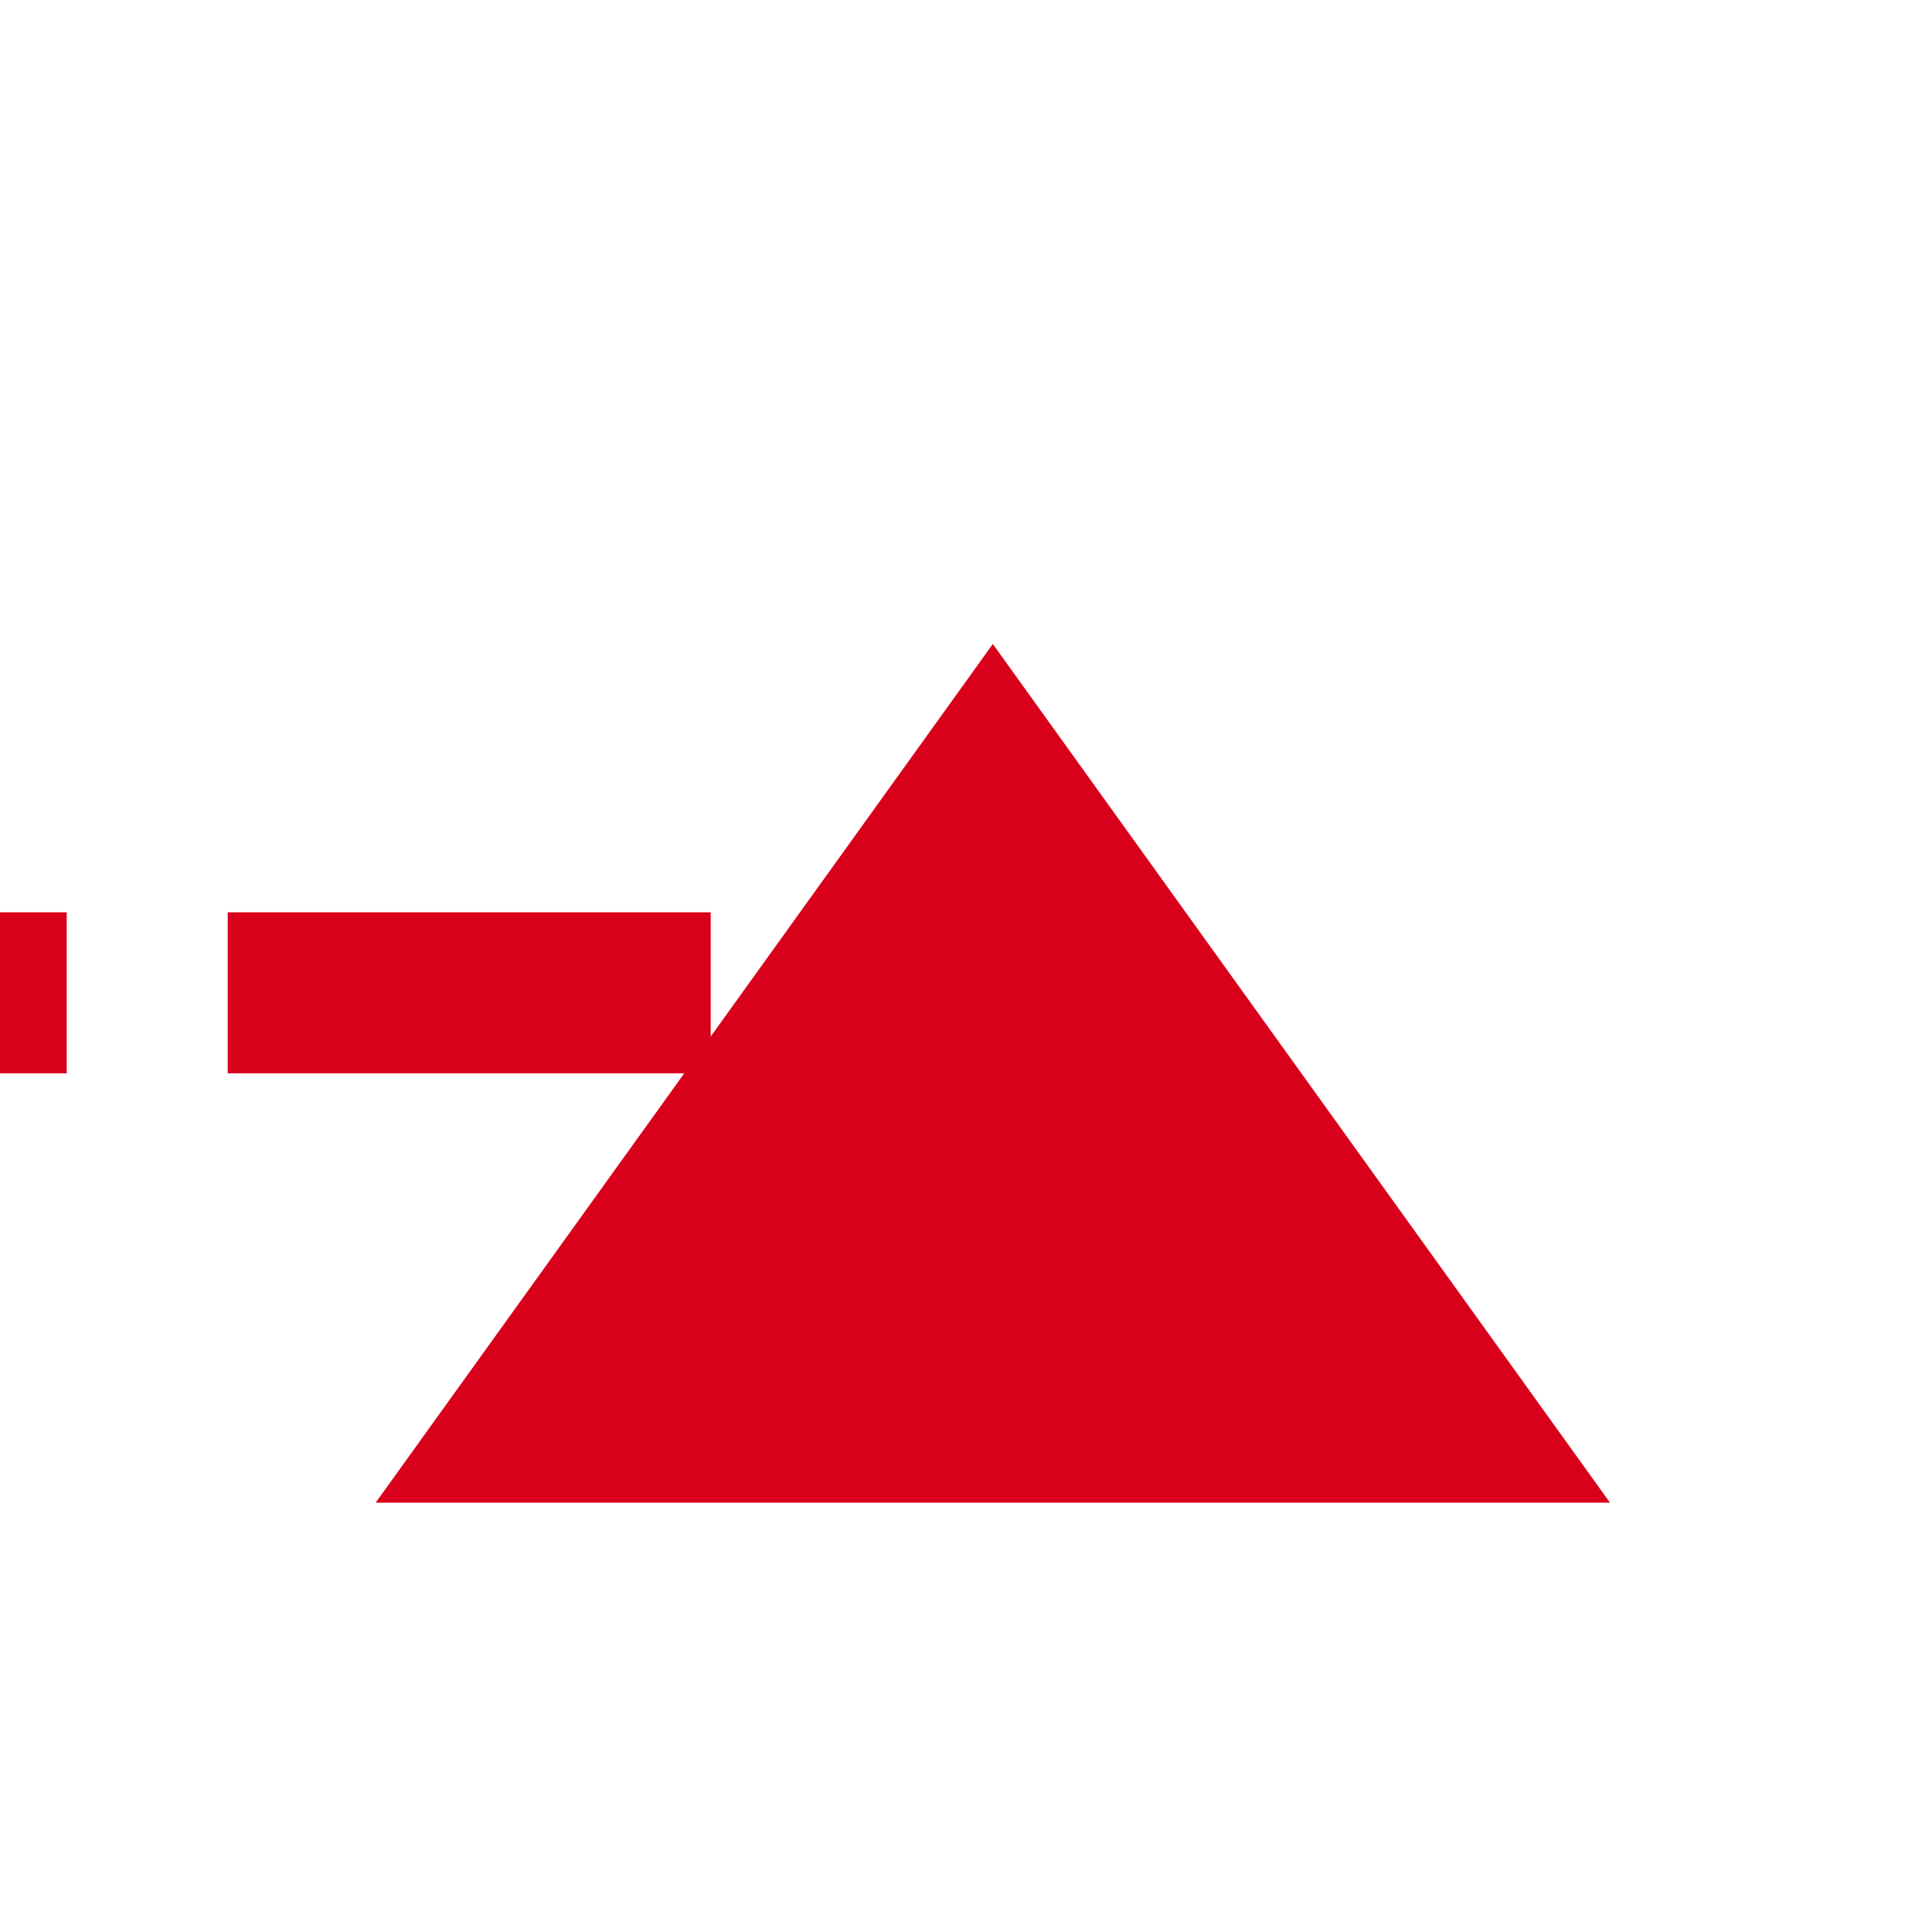 ﻿<?xml version="1.0" encoding="utf-8"?>
<svg version="1.1" xmlns:xlink="http://www.w3.org/1999/xlink" width="36px" height="36px" preserveAspectRatio="xMinYMid meet" viewBox="2983 2116  36 34" xmlns="http://www.w3.org/2000/svg">
  <path d="M 2983 2392.5  L 2937 2392.5  A 5 5 0 0 1 2932.5 2387.5 L 2932.5 2138  A 5 5 0 0 1 2937.5 2133.5 L 2998 2133.5  A 3 3 0 0 0 3001.5 2130.5 " stroke-width="3" stroke-dasharray="9,3" stroke="#d9001b" fill="none" />
  <path d="M 3013 2143  L 3001.5 2127  L 2990 2143  L 3013 2143  Z " fill-rule="nonzero" fill="#d9001b" stroke="none" />
</svg>